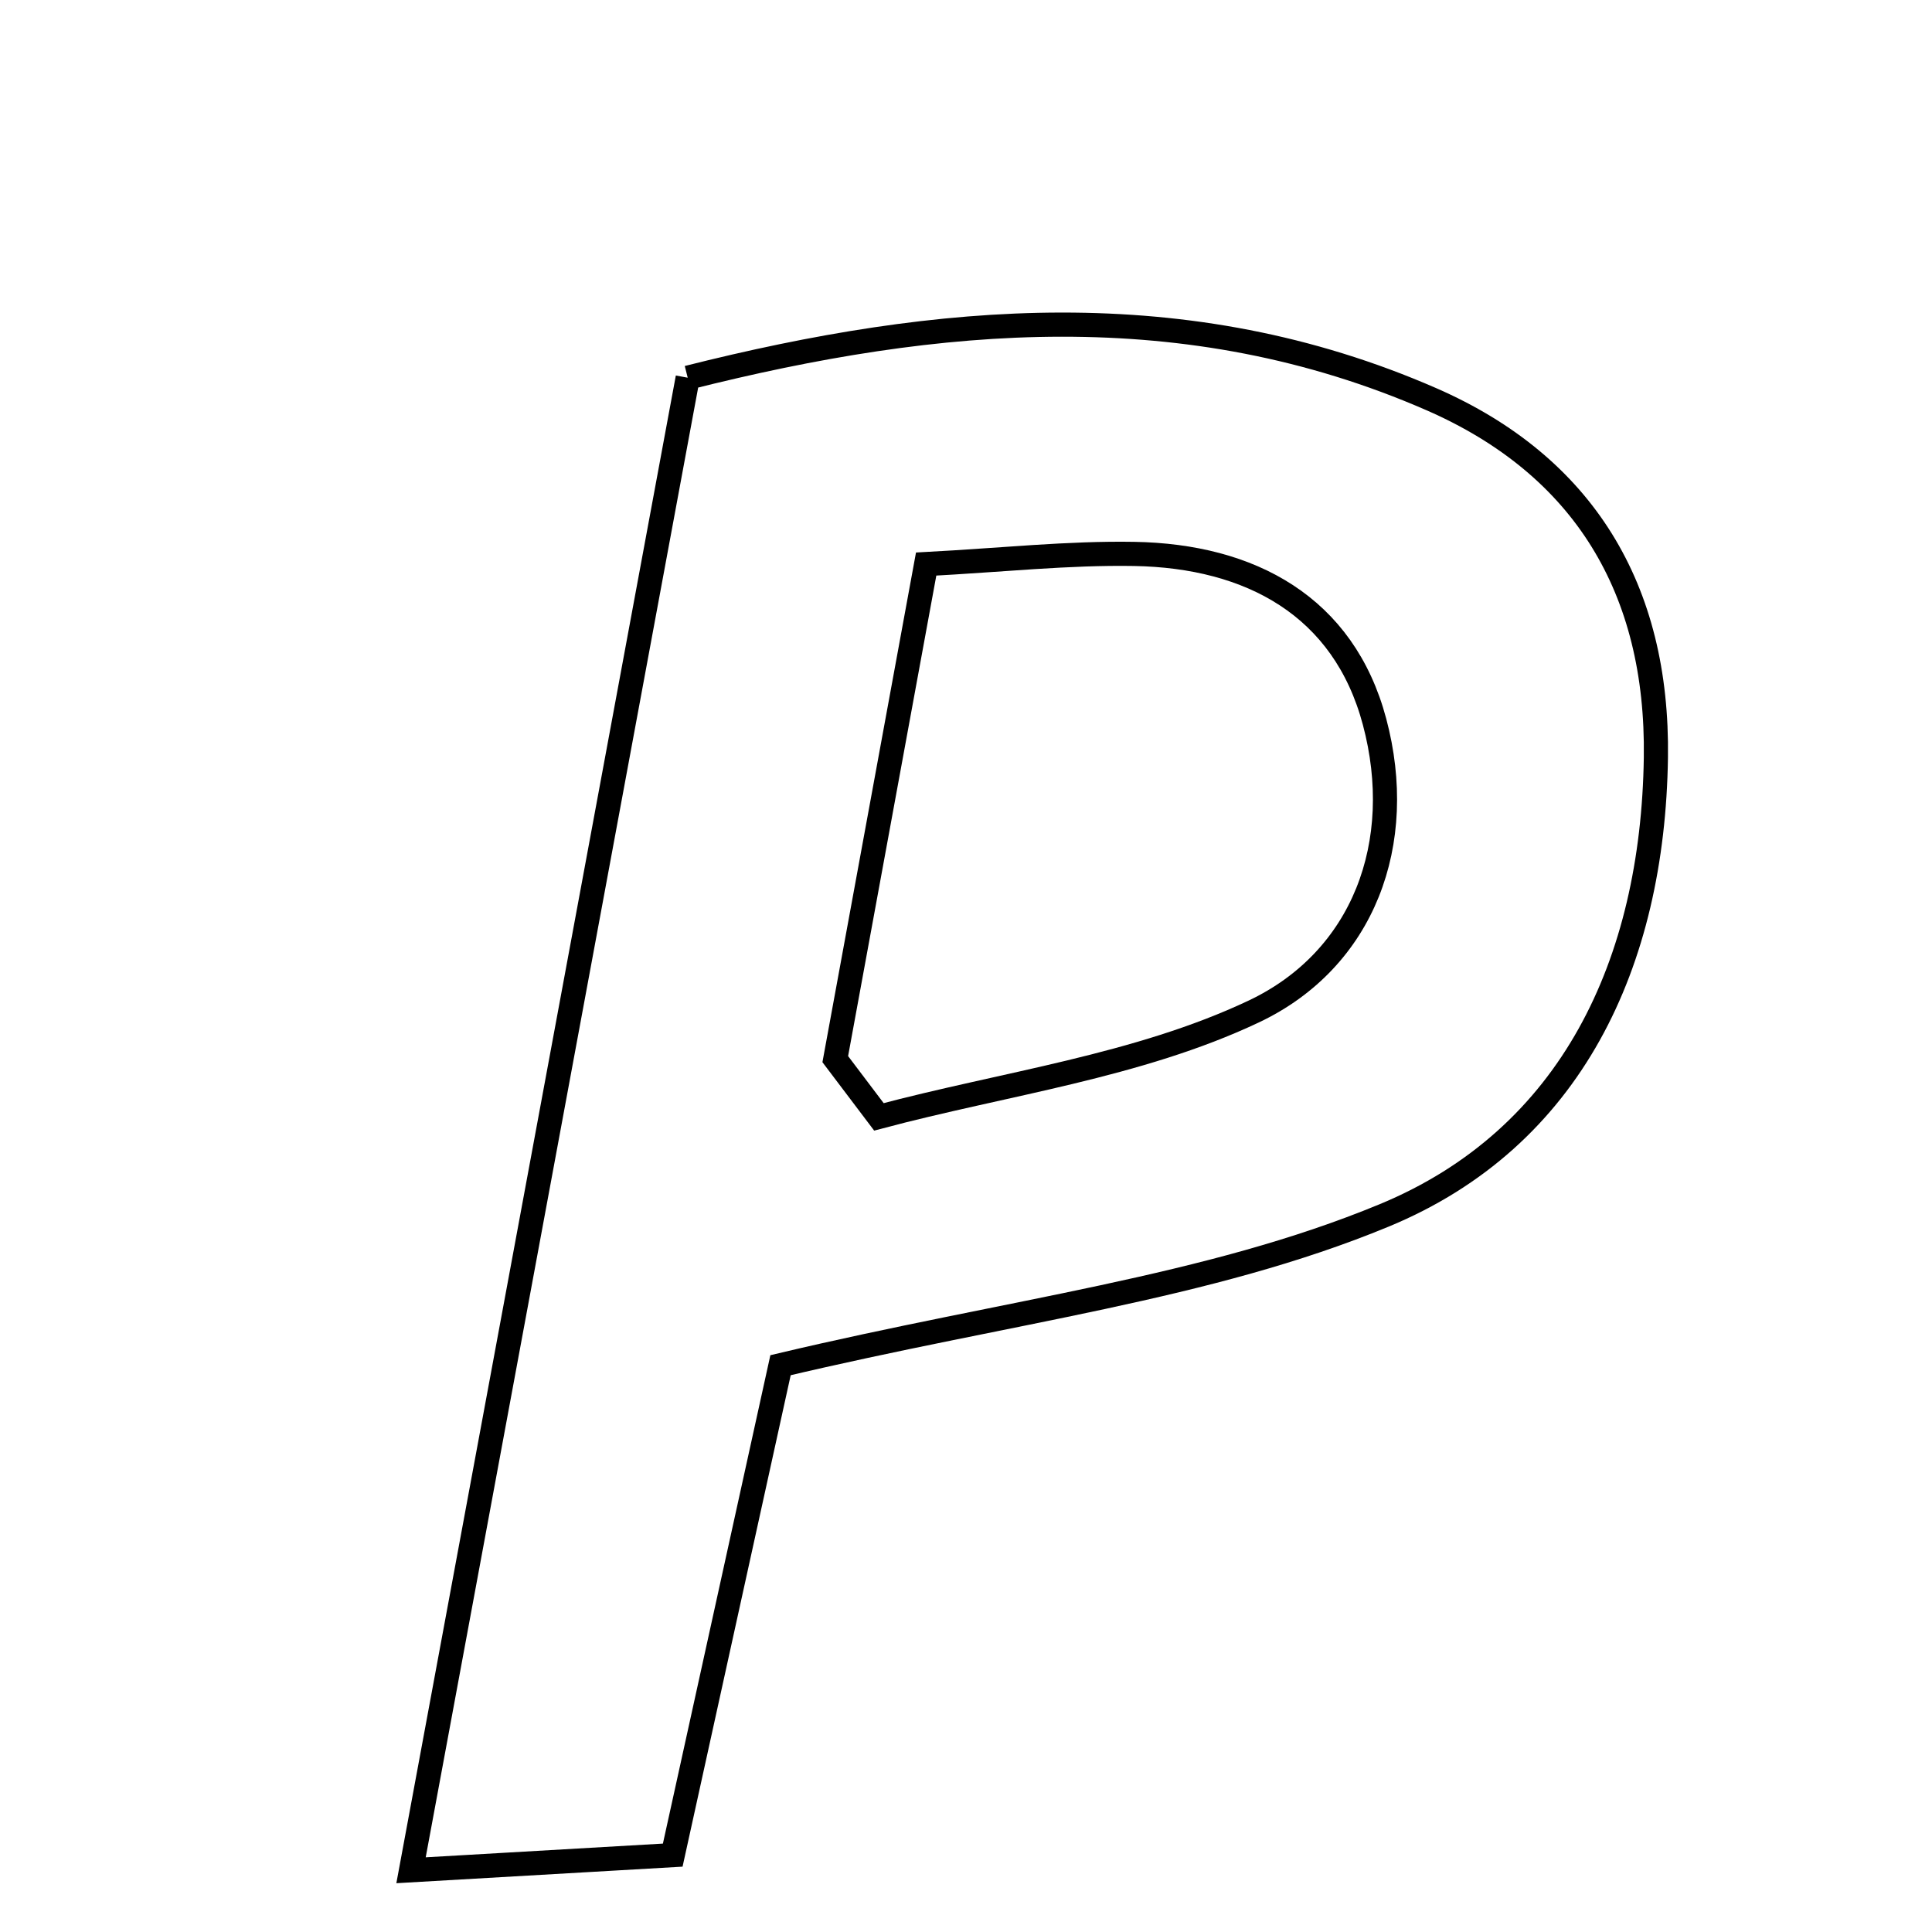 <svg xmlns="http://www.w3.org/2000/svg" viewBox="0.0 0.0 24.0 24.0" height="200px" width="200px"><path fill="none" stroke="black" stroke-width=".3" stroke-opacity="1.0"  filling="0" d="M8.543 4.692 C11.663 3.906 14.737 3.631 17.781 4.959 C19.674 5.786 20.6 7.317 20.57 9.412 C20.533 11.965 19.521 14.137 17.193 15.099 C15.007 16.003 12.561 16.28 9.696 16.959 C9.311 18.71 8.854 20.786 8.357 23.045 C7.409 23.1 6.522 23.151 5.106 23.233 C6.267 16.973 7.377 10.987 8.543 4.692"></path>
<path fill="none" stroke="black" stroke-width=".3" stroke-opacity="1.0"  filling="0" d="M14.09 6.881 C15.534 6.906 16.693 7.531 17.075 8.965 C17.476 10.468 16.942 11.919 15.573 12.566 C14.136 13.245 12.479 13.458 10.918 13.874 C10.737 13.635 10.557 13.396 10.376 13.157 C10.743 11.158 11.11 9.159 11.505 7.007 C12.449 6.957 13.27 6.867 14.09 6.881"></path></svg>